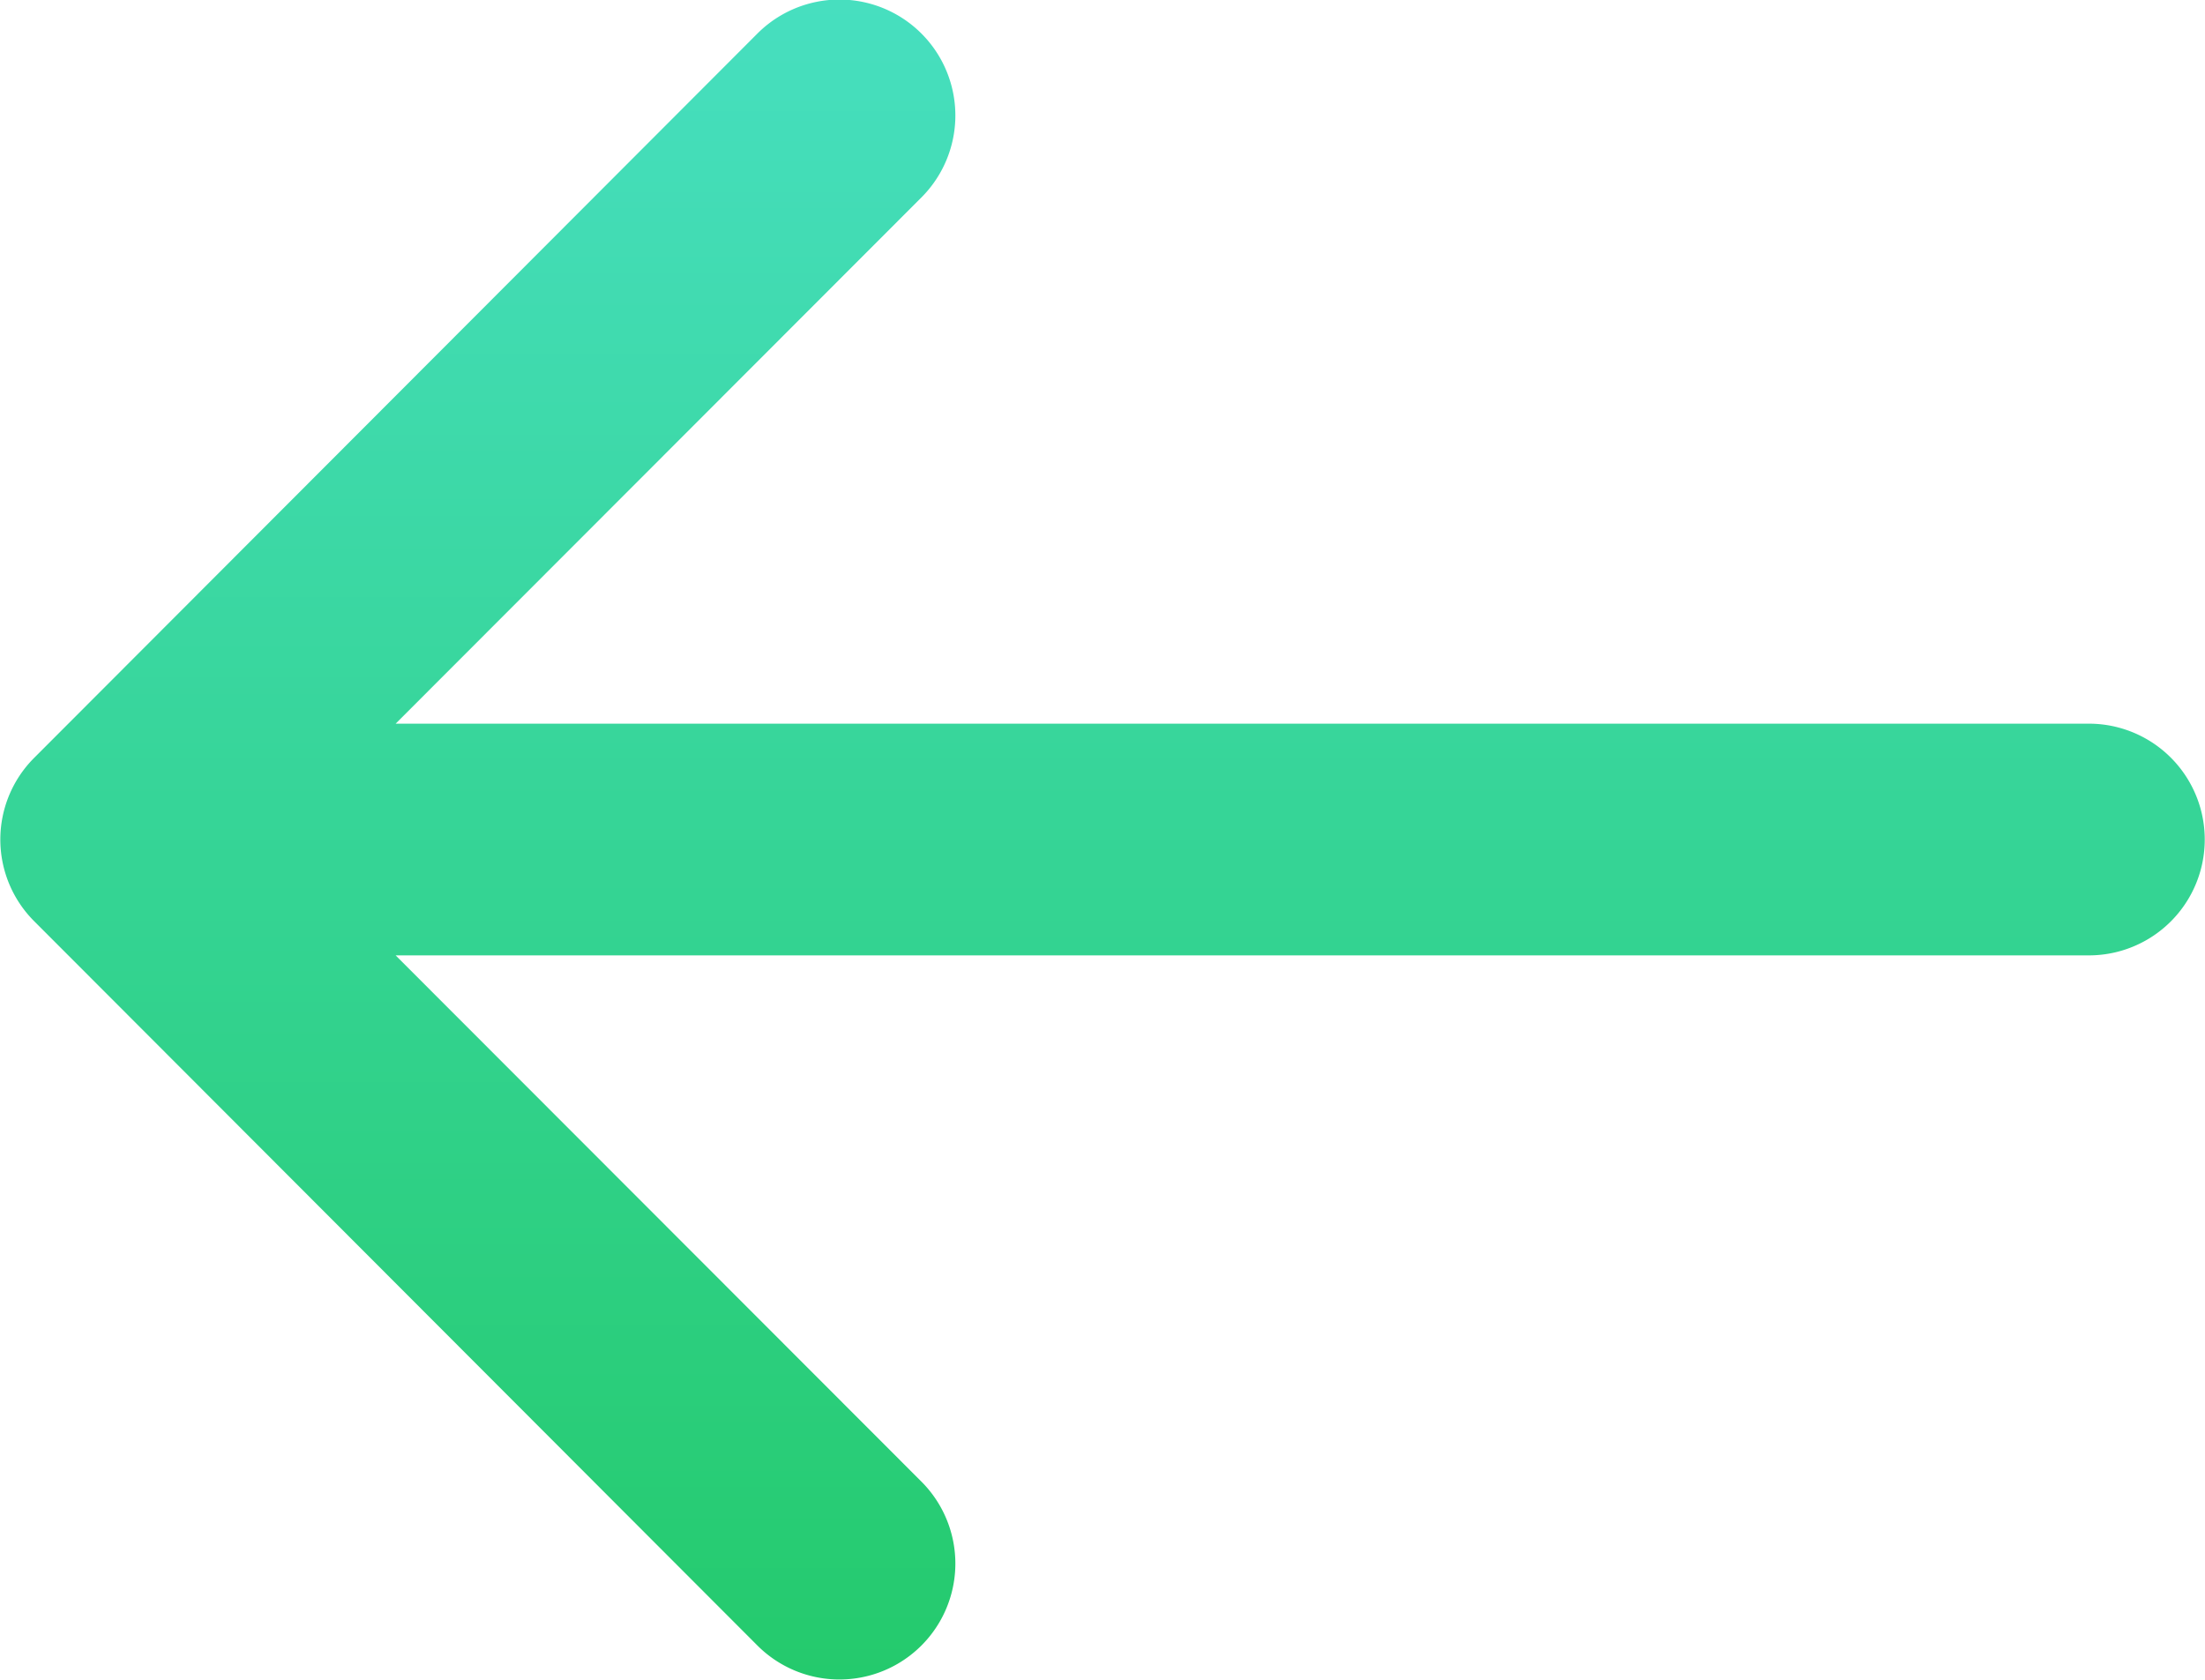 <svg xmlns="http://www.w3.org/2000/svg" xmlns:xlink="http://www.w3.org/1999/xlink" viewBox="0 0 21 16">
  <defs>
    <style>
      .cls-1 {
        fill: url(#linear-gradient);
      }
    </style>
    <linearGradient id="linear-gradient" x1="0.5" x2="0.5" y2="1" gradientUnits="objectBoundingBox">
      <stop offset="0" stop-color="#24ca6c"/>
      <stop offset="1" stop-color="#47dfc0"/>
    </linearGradient>
  </defs>
  <path id="arrow-thin-green-left" class="cls-1" d="M1199.645,931.119l-6.889,6.9a1.1,1.1,0,0,1-1.565-1.558l5.009-5.014h-16.126a1.1,1.1,0,1,1,0-2.207H1196.2l-5.009-5.014a1.1,1.1,0,0,1,1.565-1.558l6.889,6.9A1.1,1.1,0,0,1,1199.645,931.119Z" transform="translate(1199.968 938.34) rotate(180)"/>
</svg>
